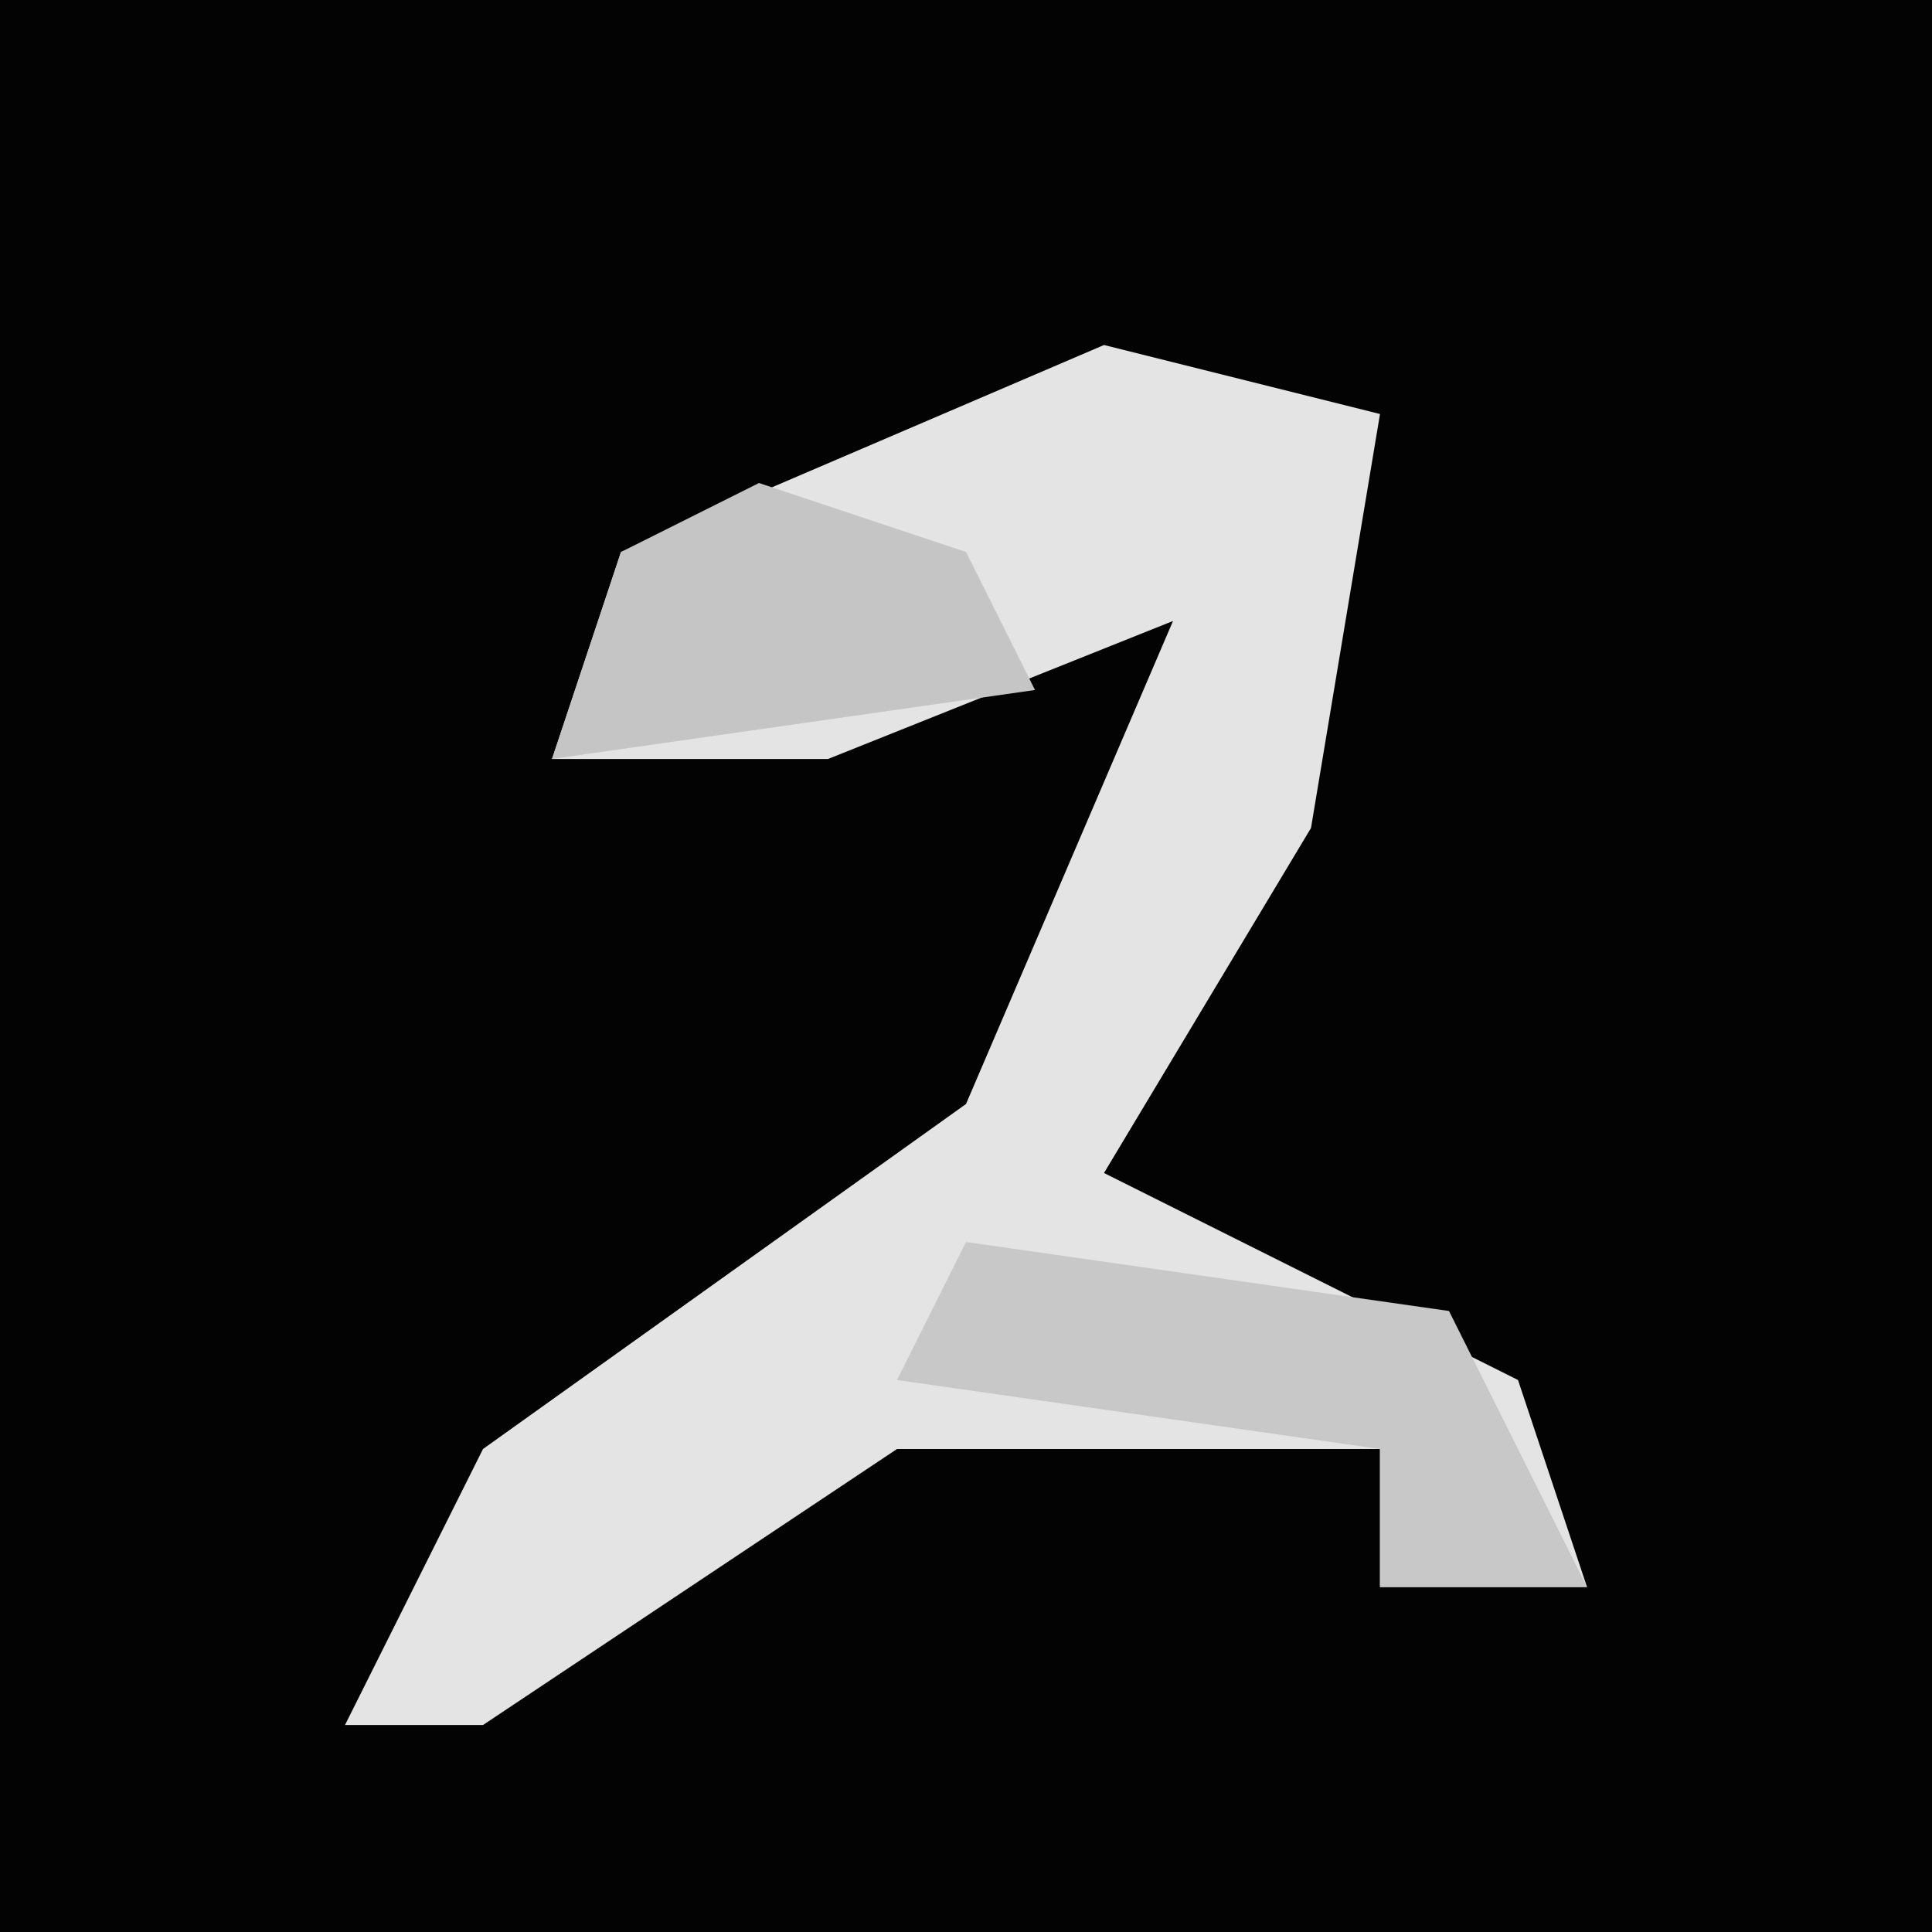 <?xml version="1.0" encoding="UTF-8"?>
<svg version="1.1" xmlns="http://www.w3.org/2000/svg" width="28" height="28">
<path d="M0,0 L28,0 L28,28 L0,28 Z " fill="#030303" transform="translate(0,0)"/>
<path d="M0,0 L4,1 L3,7 L0,12 L6,15 L7,18 L4,18 L4,16 L-3,16 L-9,20 L-11,20 L-9,16 L-2,11 L1,4 L-4,6 L-8,6 L-7,3 Z " fill="#E4E4E4" transform="translate(16,5)"/>
<path d="M0,0 L7,1 L9,5 L6,5 L6,3 L-1,2 Z " fill="#C8C8C8" transform="translate(14,18)"/>
<path d="M0,0 L3,1 L4,3 L-3,4 L-2,1 Z " fill="#C5C5C5" transform="translate(11,7)"/>
</svg>
